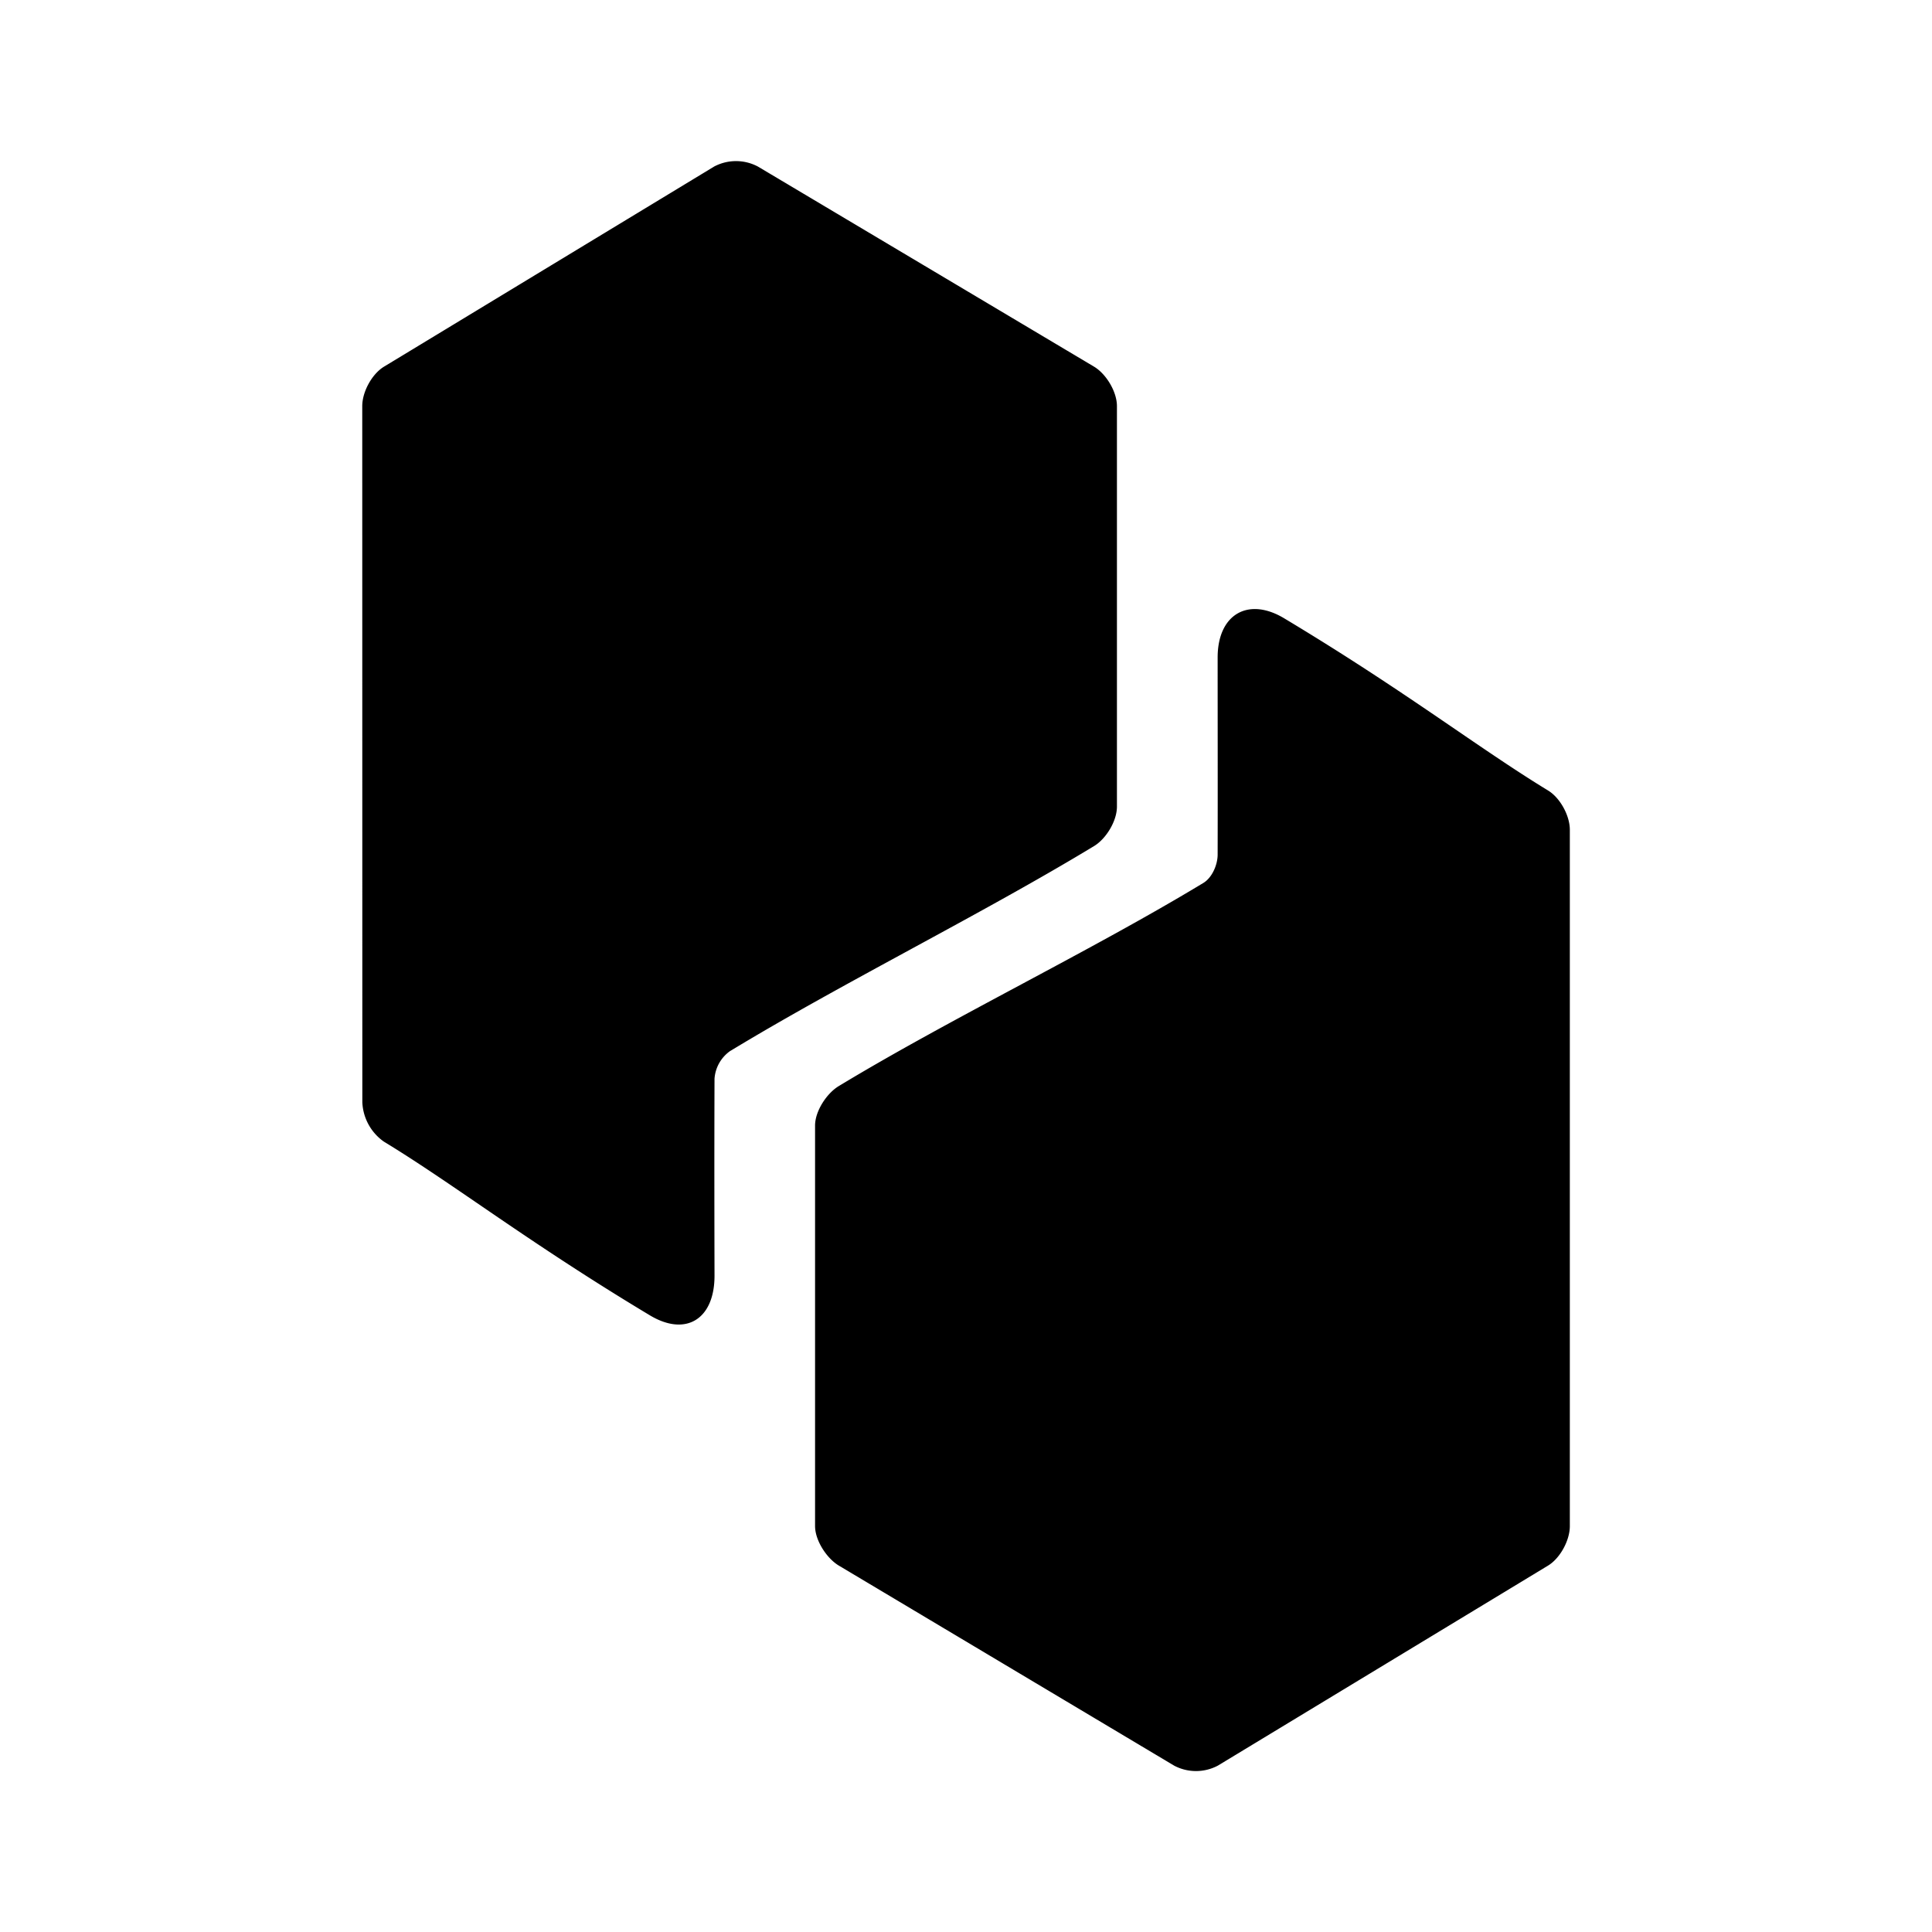 <svg xmlns="http://www.w3.org/2000/svg" xmlns:xlink="http://www.w3.org/1999/xlink" width="24" height="24" viewBox="0 0 24 24"><path fill="currentColor" d="M9.076 13.052a.46.46 0 0 0-.2.349c-.003.819-.002 1.63 0 2.447c0 .539-.355.76-.802.492c-1.505-.903-2.434-1.629-3.305-2.158a.63.63 0 0 1-.268-.49L4.5 5.045c0-.18.122-.4.27-.49l4.101-2.486a.58.58 0 0 1 .544 0l4.176 2.486c.15.09.284.31.284.49v4.975c0 .18-.135.4-.284.49c-1.393.845-3.122 1.698-4.515 2.543m6.05-2.435c.002-.818 0-1.63 0-2.446c-.002-.54.378-.76.825-.492c1.505.903 2.41 1.61 3.28 2.14c.148.09.27.31.27.488v8.65c0 .179-.122.4-.27.49l-4.102 2.485a.58.58 0 0 1-.544 0l-4.167-2.486c-.148-.09-.293-.31-.293-.49v-4.975c0-.18.145-.4.294-.49c1.394-.844 3.136-1.68 4.53-2.524c.106-.064.176-.221.177-.35"/></svg>